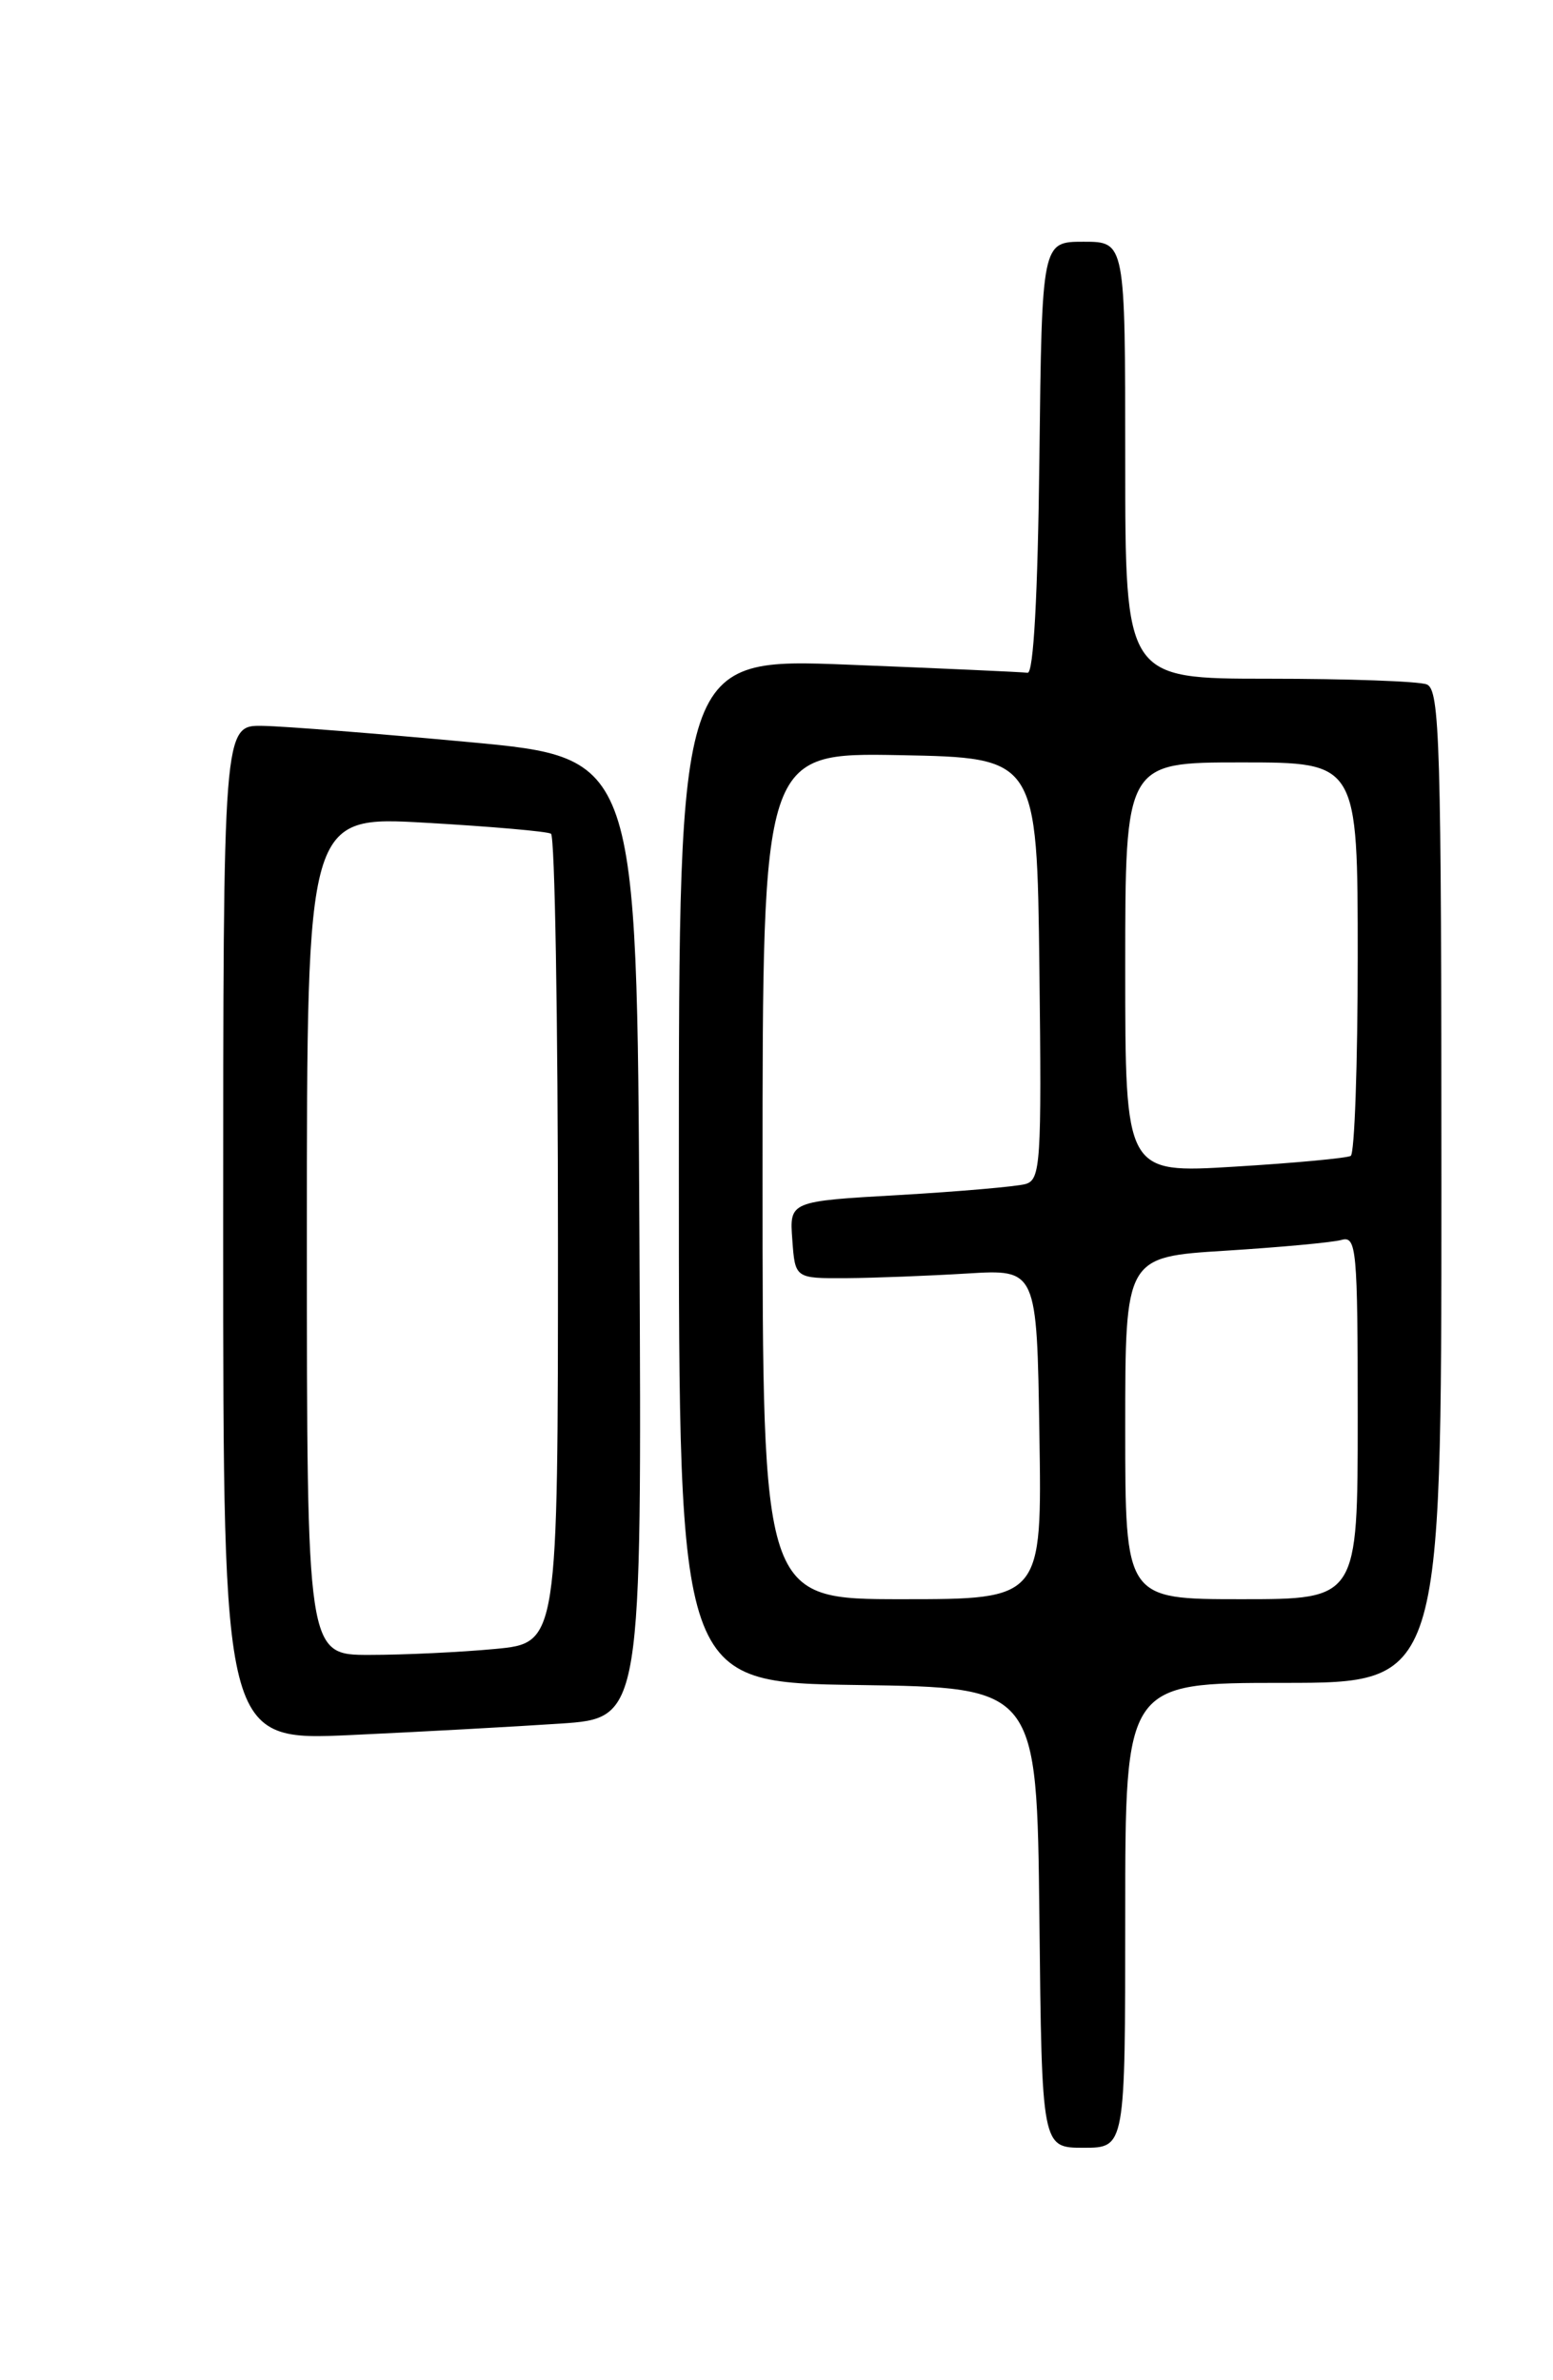 <?xml version="1.0" encoding="UTF-8" standalone="no"?>
<!DOCTYPE svg PUBLIC "-//W3C//DTD SVG 1.1//EN" "http://www.w3.org/Graphics/SVG/1.1/DTD/svg11.dtd" >
<svg xmlns="http://www.w3.org/2000/svg" xmlns:xlink="http://www.w3.org/1999/xlink" version="1.1" viewBox="0 0 167 256">
 <g >
 <path fill="currentColor"
d=" M 121.00 206.00 C 121.00 181.00 121.00 181.00 138.00 181.00 C 155.00 181.00 155.00 181.00 155.00 127.61 C 155.00 79.84 154.83 74.15 153.42 73.61 C 152.55 73.27 144.90 73.00 136.42 73.00 C 121.00 73.00 121.00 73.00 121.00 49.50 C 121.00 26.00 121.00 26.00 116.52 26.00 C 112.04 26.00 112.04 26.00 111.77 49.25 C 111.60 64.03 111.14 72.45 110.50 72.36 C 109.95 72.28 101.29 71.89 91.25 71.49 C 73.00 70.77 73.00 70.77 73.00 125.86 C 73.00 180.96 73.00 180.96 92.25 181.23 C 111.50 181.50 111.50 181.50 111.77 206.25 C 112.03 231.00 112.03 231.00 116.52 231.00 C 121.00 231.00 121.00 231.00 121.00 206.00 Z  M 60.26 185.38 C 69.02 184.79 69.02 184.79 68.76 133.14 C 68.50 81.50 68.50 81.50 50.50 79.82 C 40.60 78.90 30.59 78.11 28.25 78.07 C 24.00 78.00 24.00 78.00 24.00 132.62 C 24.00 187.24 24.00 187.24 37.75 186.61 C 45.31 186.26 55.44 185.70 60.26 185.38 Z  M 82.00 126.47 C 82.00 80.95 82.00 80.95 96.75 81.22 C 111.50 81.50 111.50 81.50 111.77 104.18 C 112.02 125.14 111.90 126.89 110.27 127.35 C 109.30 127.62 103.19 128.15 96.70 128.53 C 84.89 129.20 84.89 129.20 85.20 133.35 C 85.50 137.50 85.50 137.50 91.00 137.47 C 94.03 137.45 99.88 137.22 104.00 136.97 C 111.50 136.51 111.50 136.51 111.77 154.25 C 112.05 172.00 112.05 172.00 97.02 172.00 C 82.00 172.00 82.00 172.00 82.00 126.47 Z  M 121.00 153.60 C 121.00 135.19 121.00 135.19 131.75 134.52 C 137.66 134.15 143.29 133.63 144.25 133.36 C 145.87 132.90 146.00 134.28 146.00 152.43 C 146.00 172.00 146.00 172.00 133.50 172.00 C 121.00 172.00 121.00 172.00 121.00 153.60 Z  M 121.00 104.10 C 121.00 82.00 121.00 82.00 133.50 82.00 C 146.00 82.00 146.00 82.00 146.00 102.94 C 146.00 114.46 145.66 124.08 145.25 124.32 C 144.84 124.56 139.21 125.09 132.75 125.48 C 121.00 126.20 121.00 126.20 121.00 104.10 Z  M 33.00 132.88 C 33.00 87.76 33.00 87.76 45.75 88.49 C 52.76 88.89 58.84 89.42 59.25 89.67 C 59.66 89.91 60.00 109.60 60.00 133.41 C 60.00 176.71 60.00 176.71 53.25 177.35 C 49.54 177.70 43.46 177.99 39.75 177.99 C 33.00 178.00 33.00 178.00 33.00 132.88 Z "/>
</g>
</svg>
